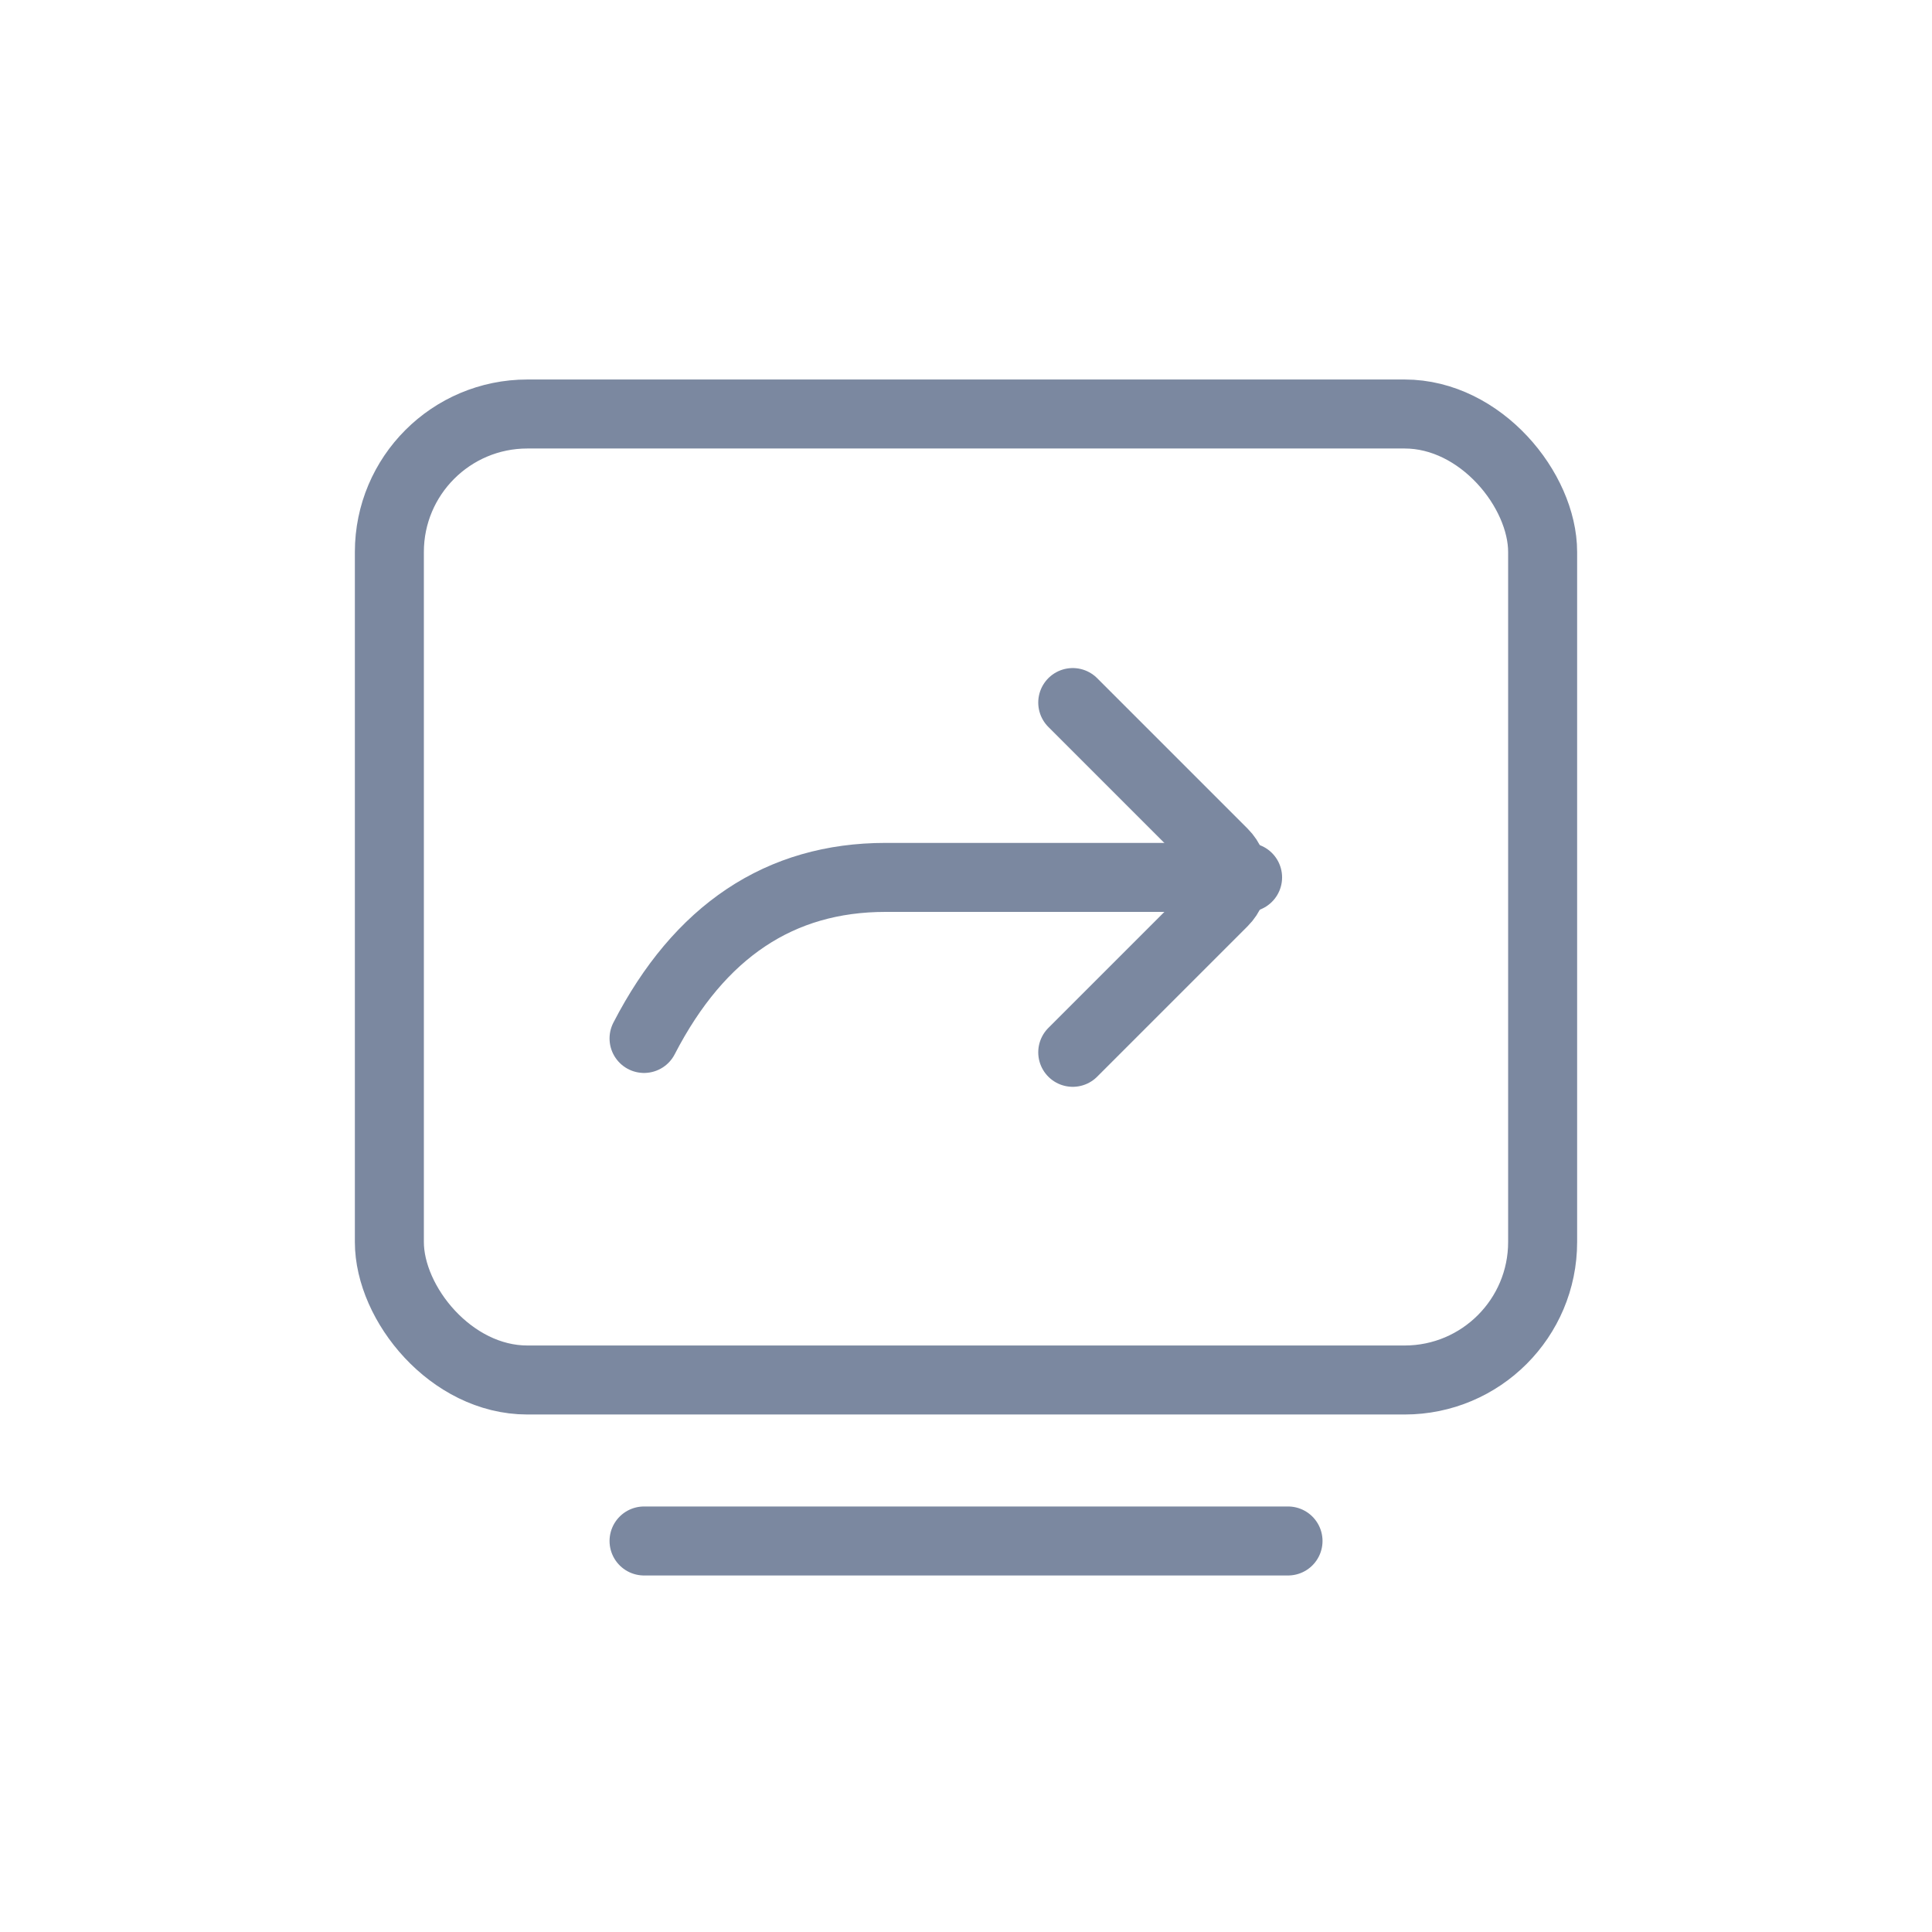 <?xml version="1.0" encoding="UTF-8"?>
<svg width="28px" height="28px" viewBox="0 0 28 28" version="1.1" xmlns="http://www.w3.org/2000/svg" xmlns:xlink="http://www.w3.org/1999/xlink">
    <title>屏幕共享</title>
    <g id="页面-1" stroke="none" strokeWidth="1" fill="none" fillRule="evenodd">
        <g id="灵动课堂Guide-13-组件工具箱" transform="translate(-1673, -580)">
            <g id="编组-6" transform="translate(1265, 276)">
                <g id="编组-6备份" transform="translate(167, 289)">
                    <g id="屏幕共享" transform="translate(241, 15)">
                        <rect id="矩形" fill="#0088EB" opacity="0" x="0" y="0" width="28" height="28"></rect>
                        <g id="编组-8" transform="translate(4.667, 5.833)" stroke="#7B88A0" stroke-linecap="round" strokeWidth="1.2">
                            <rect id="矩形" x="0.976" y="0.167" width="16.714" height="14" rx="2"></rect>
                            <path d="M4.667,9.217 C5.47,7.661 6.637,6.883 8.167,6.883 C9.697,6.883 11.446,6.883 13.414,6.883" id="路径-23"></path>
                            <path d="M10.88,4.349 L13.061,6.53 C13.256,6.725 13.256,7.042 13.061,7.237 L10.88,9.418 L10.88,9.418" id="路径-25"></path>
                            <line x1="4.667" y1="16.5" x2="14" y2="16.5" id="路径-21"></line>
                        </g>
                    </g>
                </g>
            </g>
        </g>
    </g>
</svg>